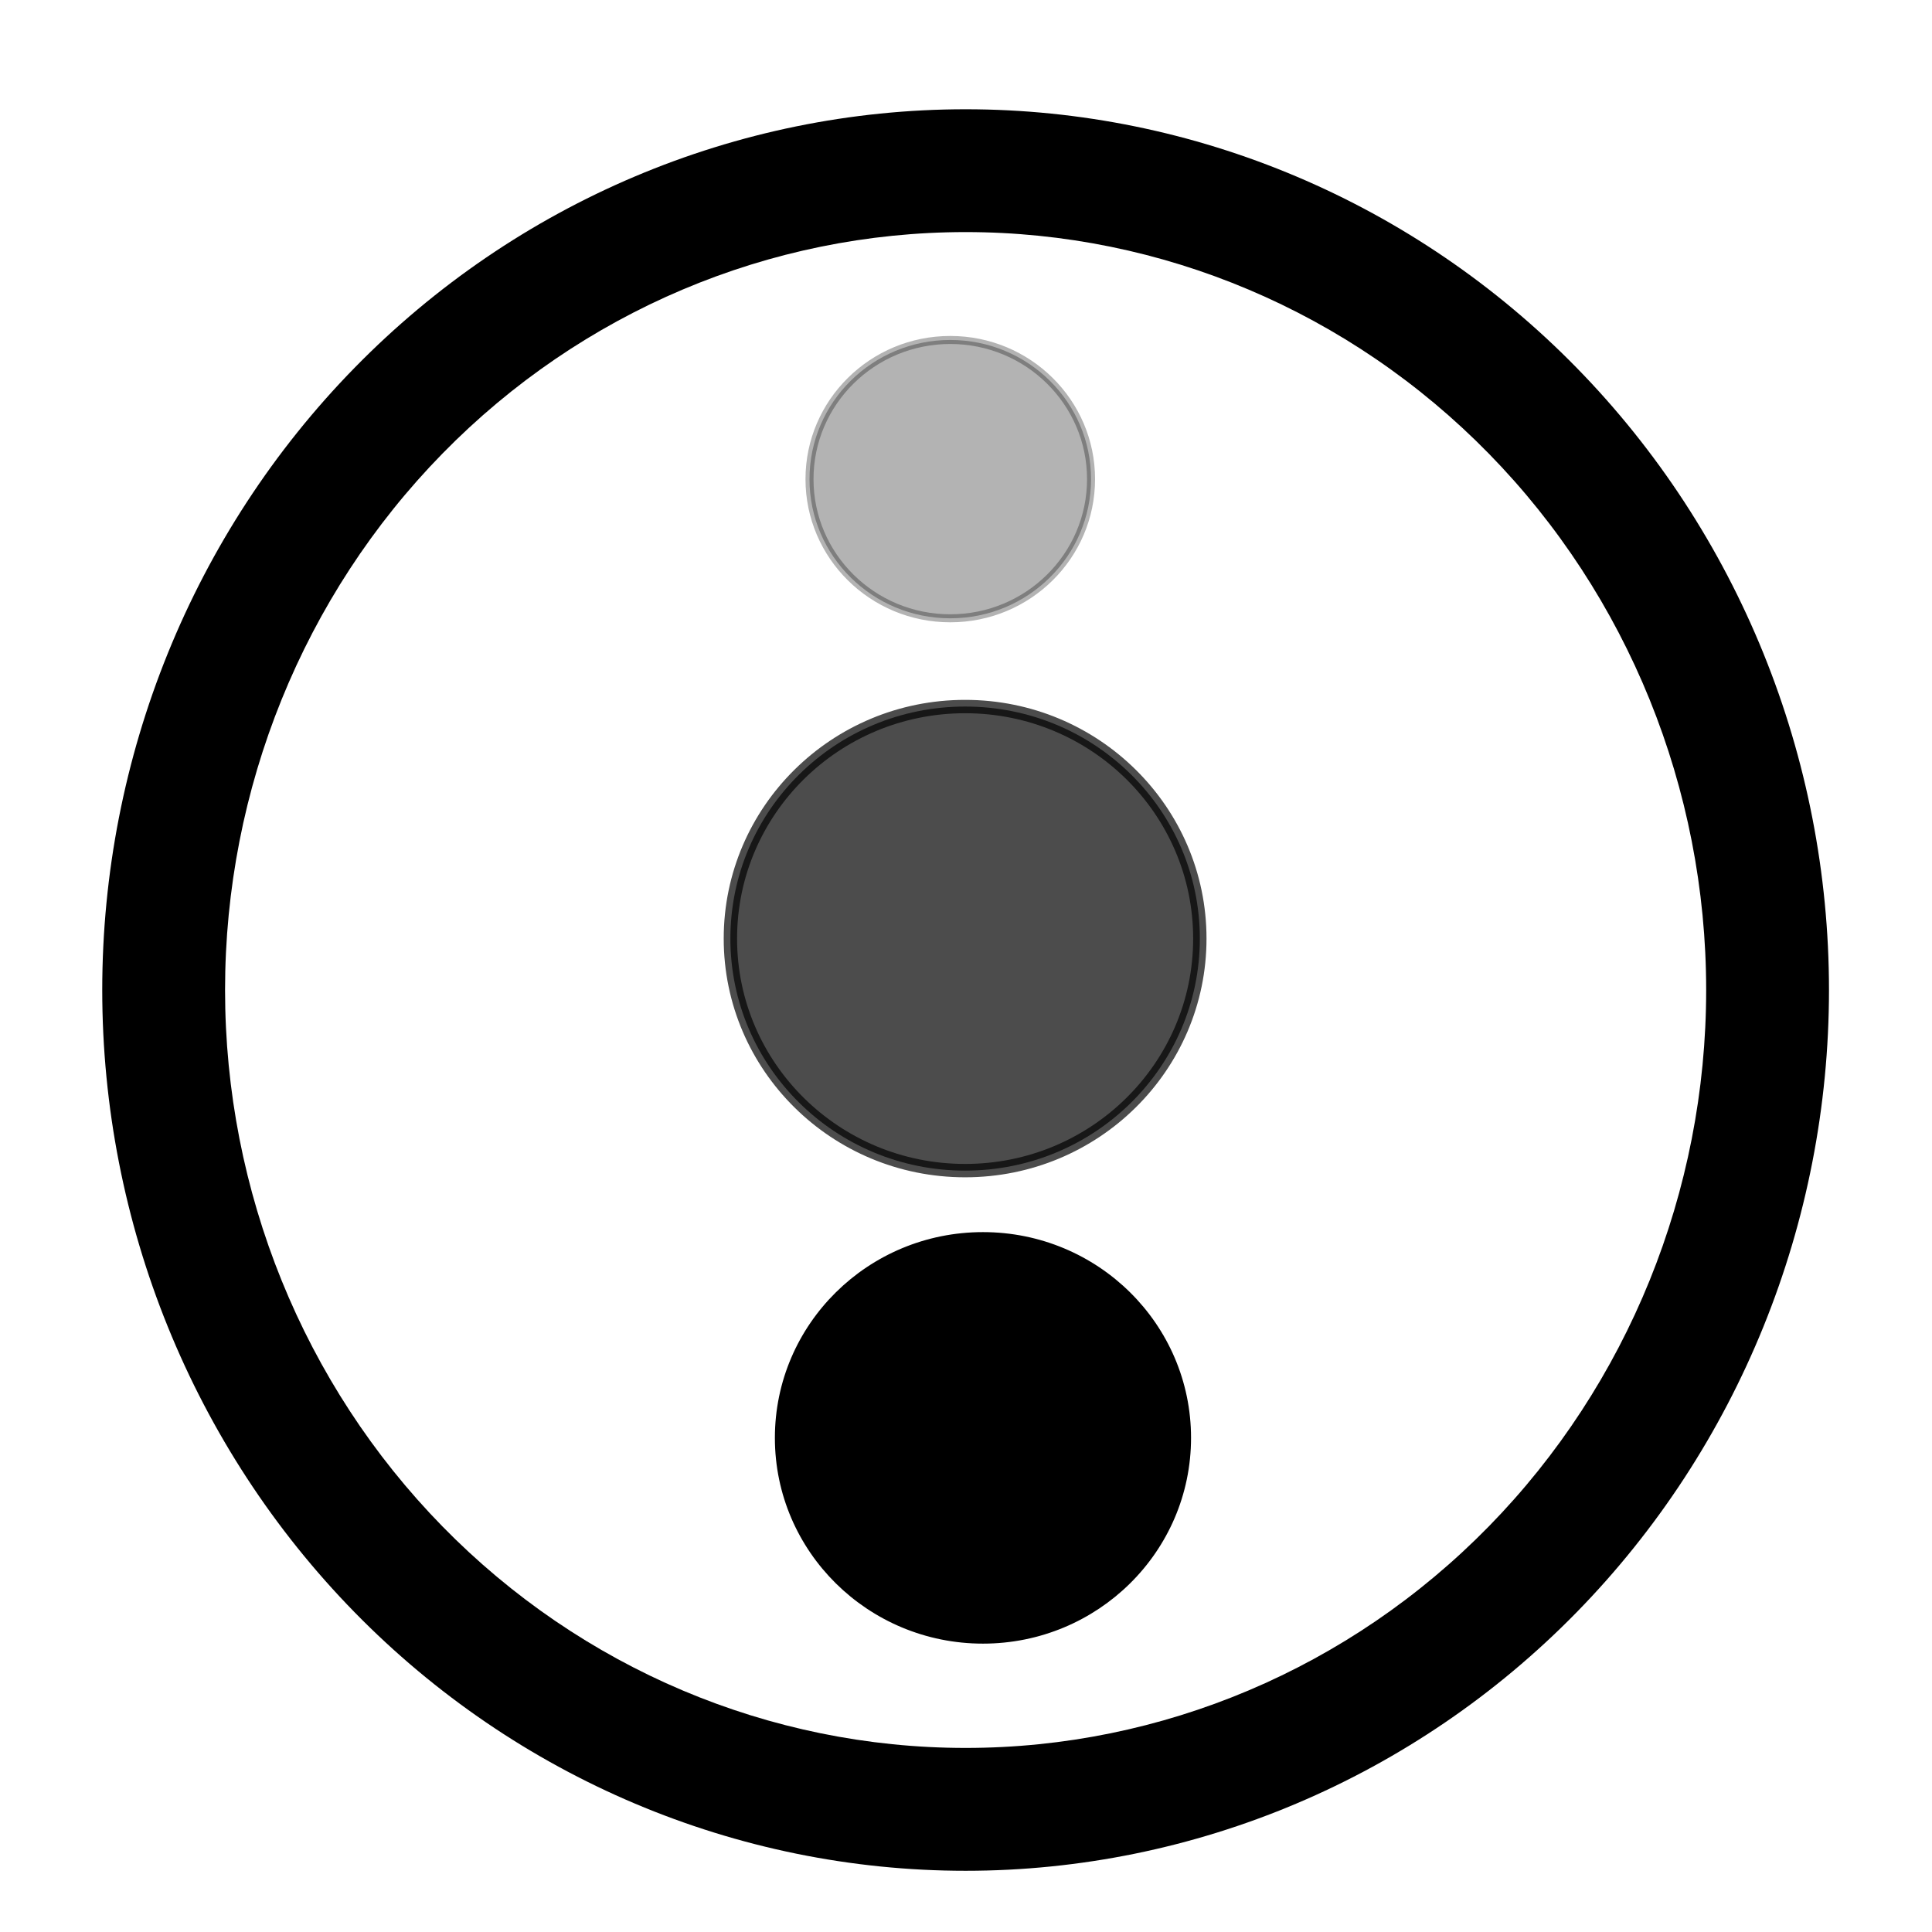 <?xml version="1.0" encoding="UTF-8"?>
<!-- Created with Inkscape (http://www.inkscape.org/) -->
<svg width="1e3" height="1e3" version="1.1" viewBox="0 0 1e3 1e3" xmlns="http://www.w3.org/2000/svg" xmlns:cc="http://creativecommons.org/ns#" xmlns:dc="http://purl.org/dc/elements/1.1/" xmlns:rdf="http://www.w3.org/1999/02/22-rdf-syntax-ns#">
 <path d="m499.8 56.555c-118.69 1e-6 -232.5 48.219-316.23 133.77-83.731 85.546-130.65 201.39-130.65 322.11 0 120.71 46.916 236.56 130.65 322.11 83.731 85.546 197.54 133.77 316.23 133.77 118.69 0 232.5-48.219 316.23-133.77 83.731-85.546 130.65-201.39 130.65-322.11 0-120.71-46.916-236.56-130.65-322.11-83.731-85.546-197.54-133.77-316.23-133.77zm0 63.57c101.49 0 198.84 41.142 270.8 114.66 71.958 73.518 112.51 173.41 112.51 277.64s-40.55 204.13-112.51 277.64c-71.958 73.518-169.31 114.66-270.8 114.66s-198.84-41.144-270.8-114.66c-71.958-73.518-112.51-173.41-112.51-277.64s40.55-204.13 112.51-277.64c71.958-73.518 169.31-114.66 270.8-114.66z" color="#000000" style="-inkscape-stroke:none"/>
 <g stroke="#000">
  <ellipse cx="508.78" cy="744.24" rx="104.72" ry="103.52" stroke-width="5.96"/>
  <ellipse cx="499.54" cy="485.81" rx="121.49" ry="120.1" opacity=".7" stroke-width="6.914"/>
  <ellipse cx="491.86" cy="248" rx="72.865" ry="72.033" opacity=".3" stroke-width="4.147"/>
 </g>
</svg>
